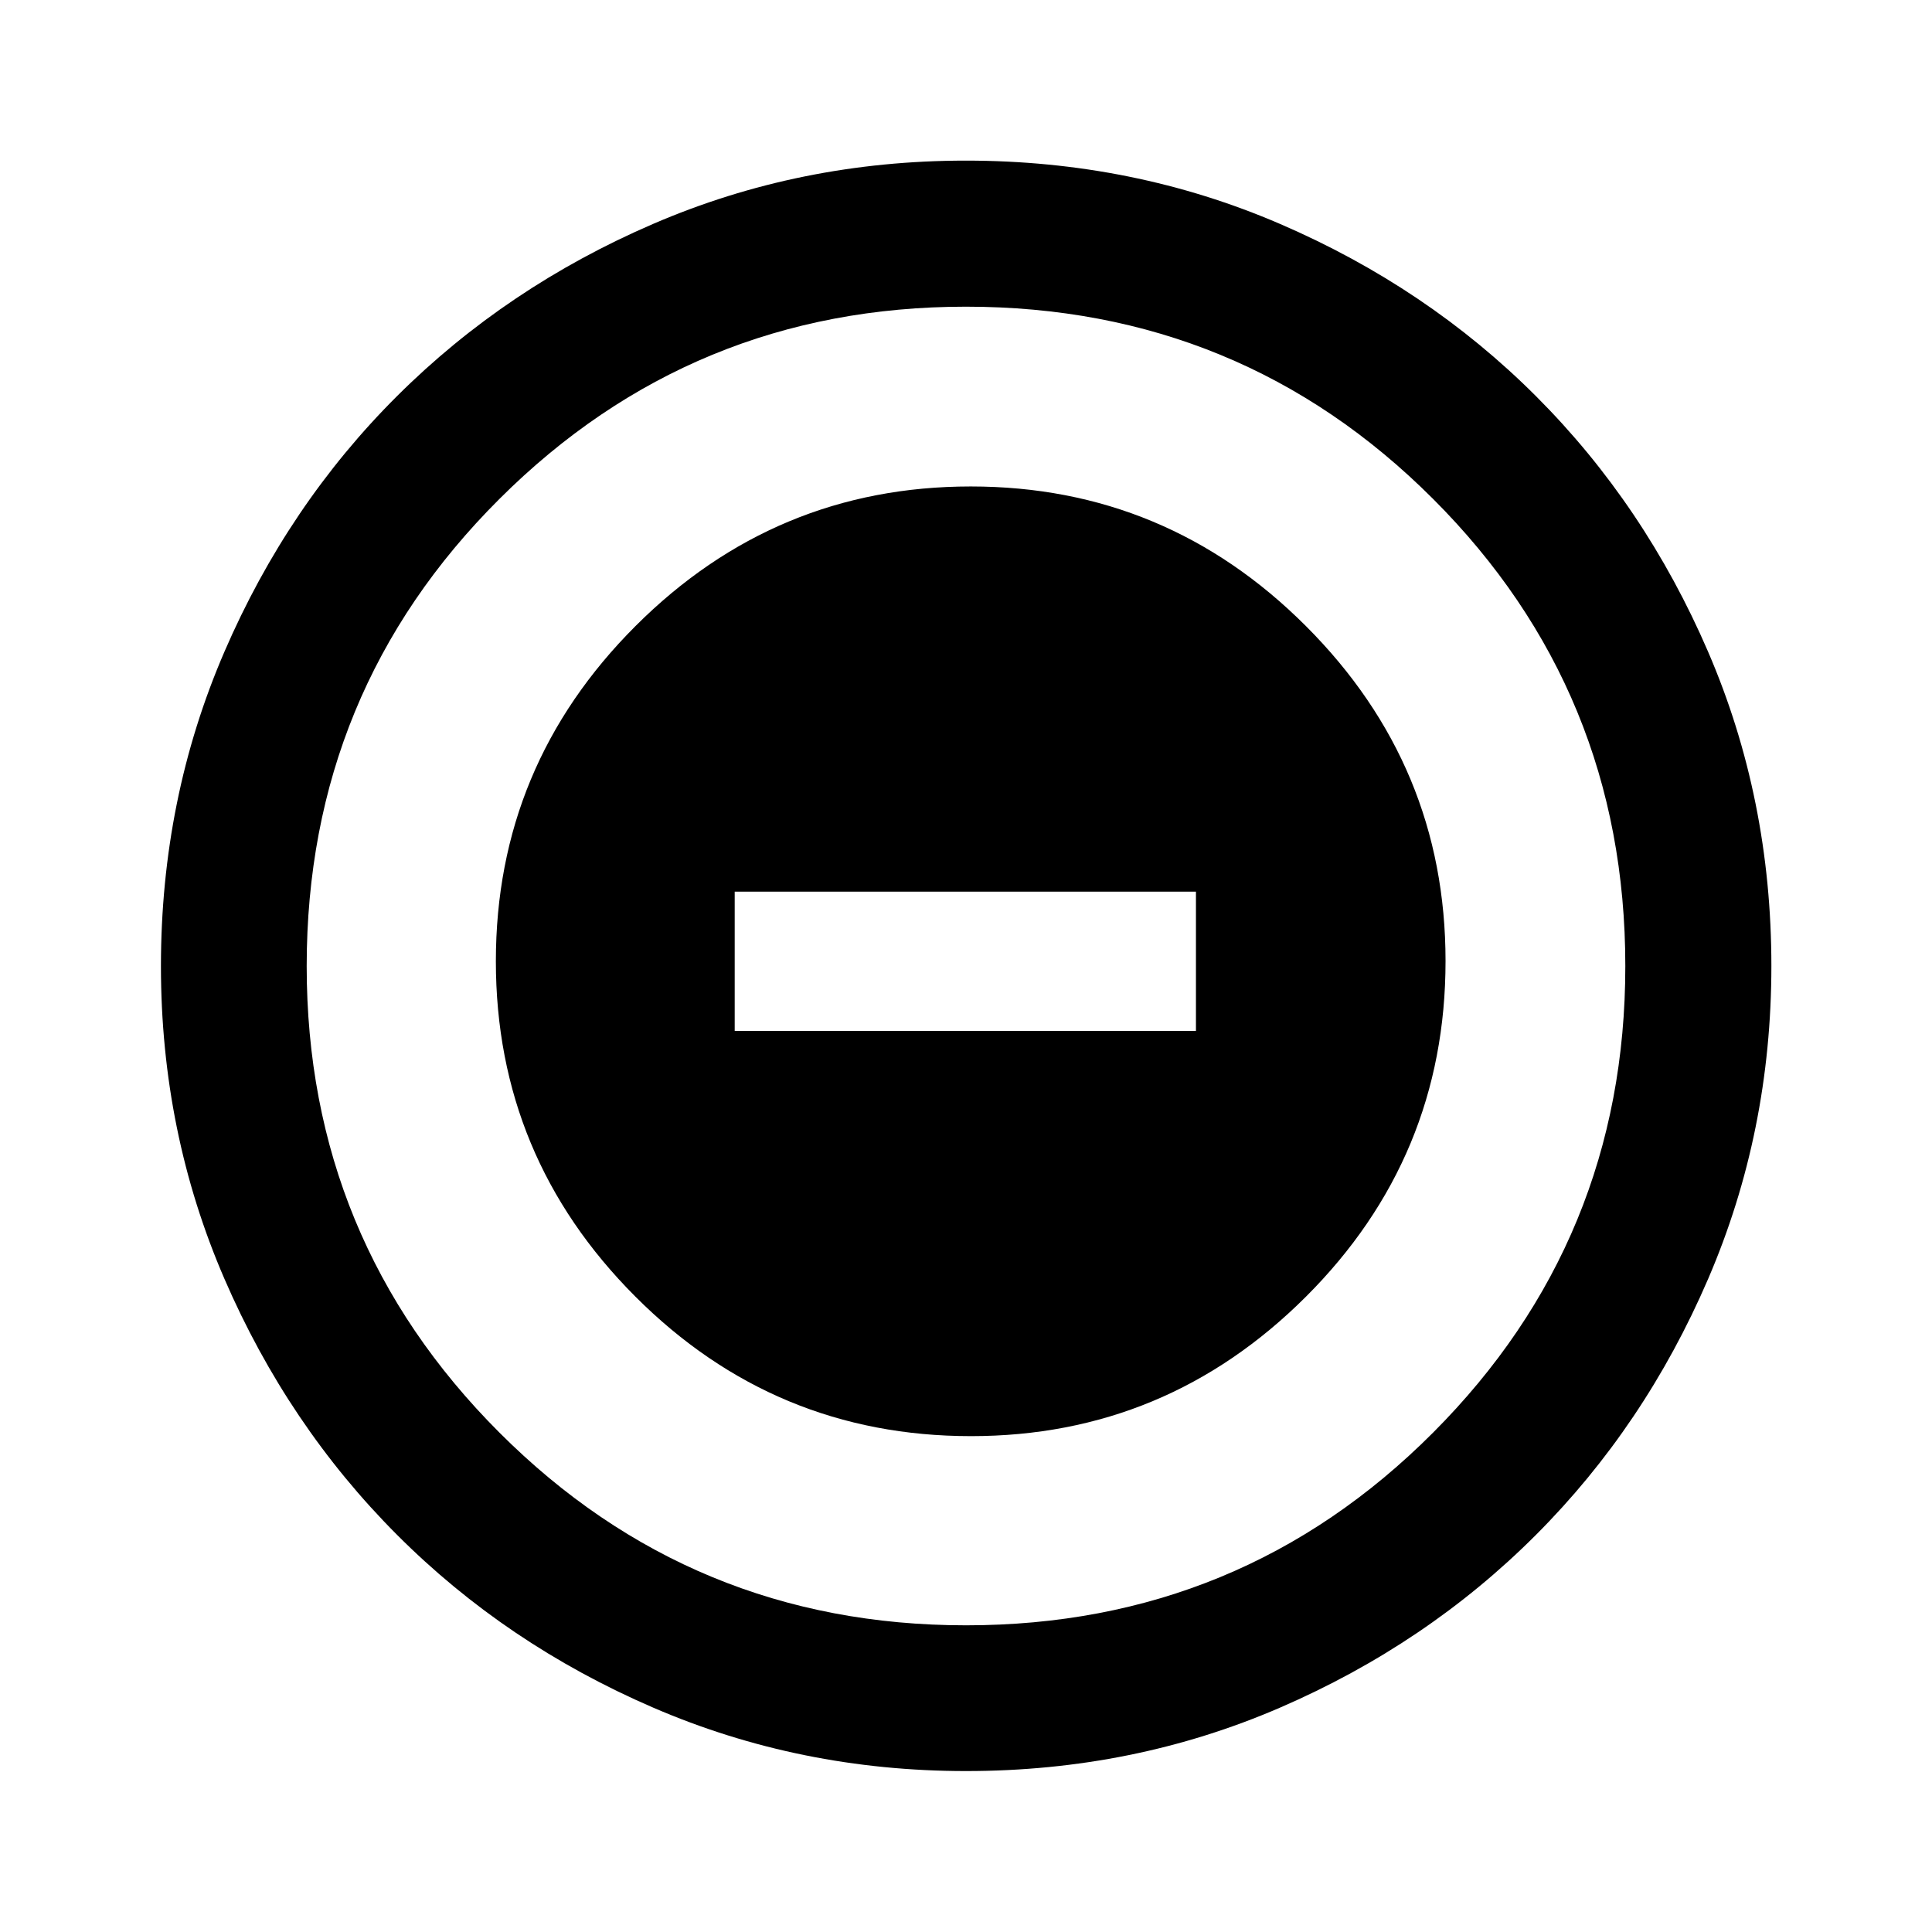 <svg xmlns="http://www.w3.org/2000/svg" height="40" viewBox="0 -960 960 960" width="40"><path d="M482.47-246.39q97.04 0 166.42-69.27 69.39-69.28 69.39-166.81 0-97.04-69.36-166.42-69.36-69.39-166.56-69.39t-166.58 69.36q-69.39 69.36-69.39 166.56t69.27 166.58q69.28 69.39 166.81 69.39Zm-117.4-201.33v-69.23h229.19v69.23H365.07ZM480.06-79.97q-82.56 0-155.58-31.56-73.02-31.55-127.22-85.85-54.21-54.31-85.75-127.19T79.97-479.94q0-83.23 31.56-156.25 31.55-73.01 85.83-127.06t127.17-85.49q72.89-31.45 155.39-31.45 83.25 0 156.29 31.53 73.04 31.52 127.07 85.57 54.03 54.04 85.47 126.95 31.44 72.91 31.44 156.1 0 82.58-31.46 155.6t-85.61 127.2q-54.14 54.19-127.02 85.73-72.88 31.54-156.04 31.54Zm-.08-72.42q136.56 0 232.1-95.74 95.53-95.75 95.53-231.85 0-136.56-95.51-232.1-95.51-95.53-232.16-95.53-135.98 0-231.76 95.51-95.79 95.51-95.79 232.16 0 135.98 95.74 231.76 95.75 95.79 231.85 95.79ZM480-480Z"/></svg>